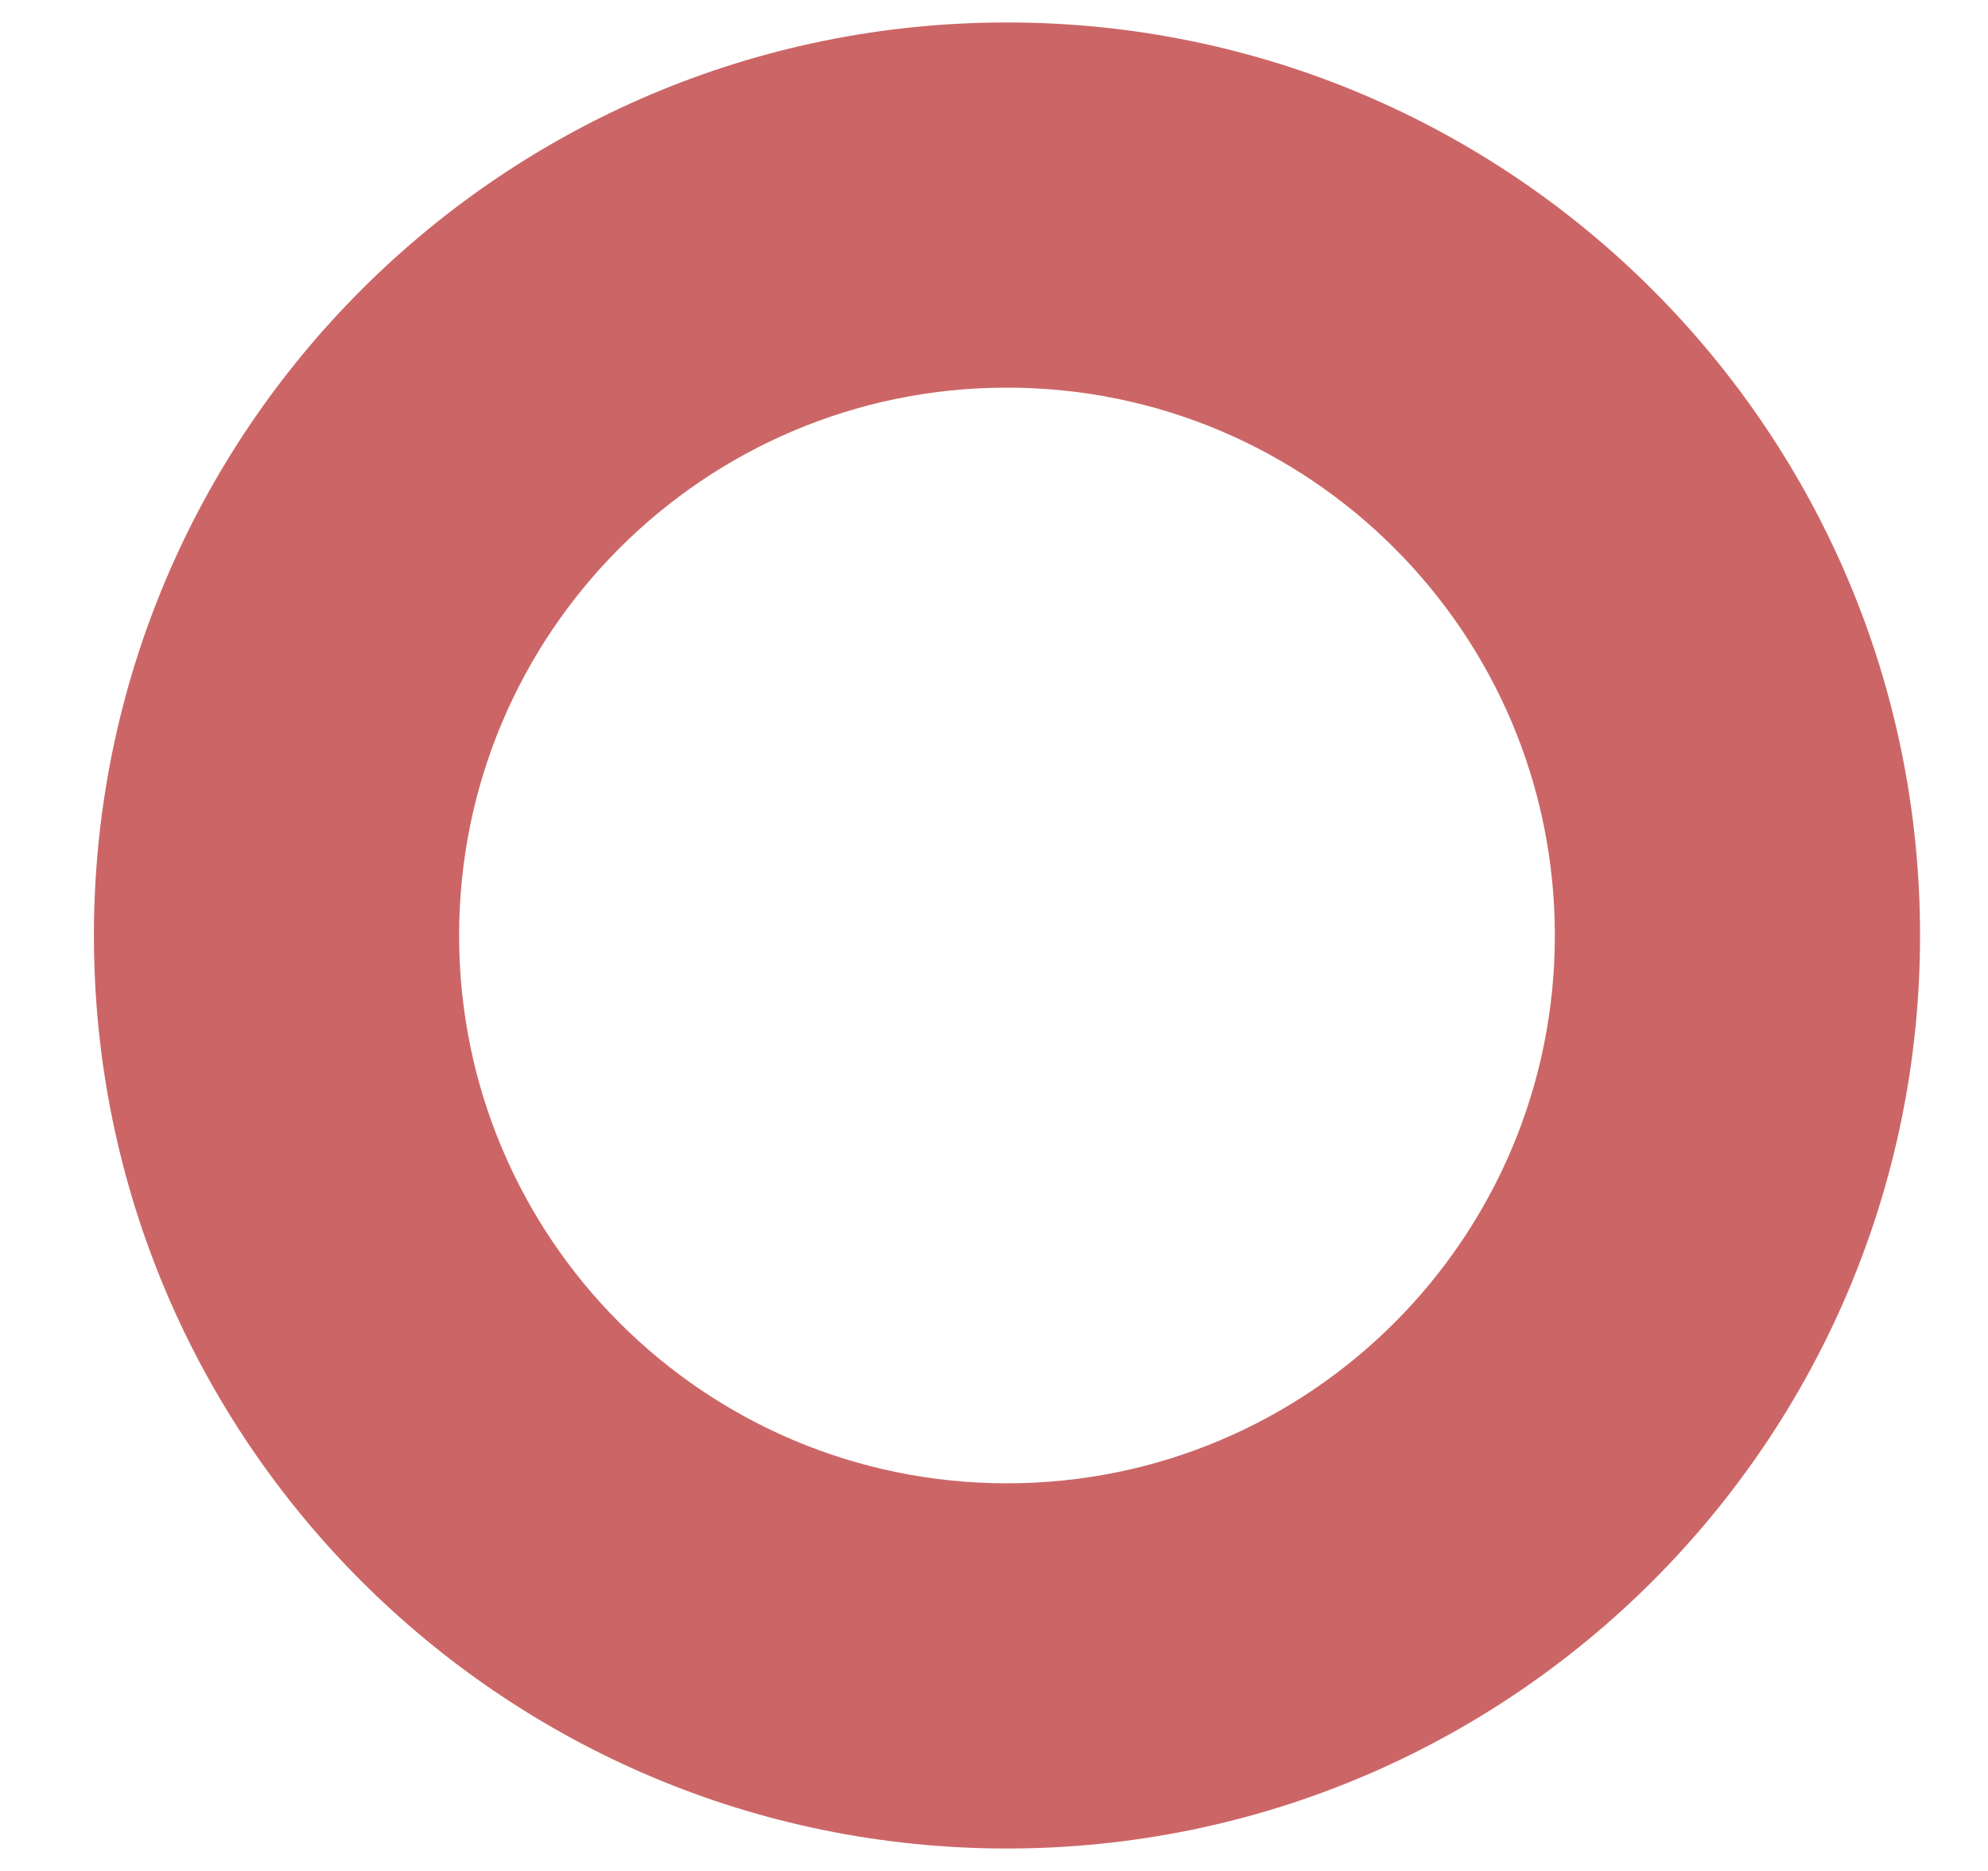 <svg width="17" height="16" viewBox="0 0 17 16" fill="none" xmlns="http://www.w3.org/2000/svg">
<path d="M16.419 8C16.419 12.312 12.923 15.808 8.611 15.808C4.298 15.808 0.803 12.312 0.803 8C0.803 3.688 4.298 0.192 8.611 0.192C12.923 0.192 16.419 3.688 16.419 8ZM3.926 8C3.926 10.587 6.023 12.685 8.611 12.685C11.198 12.685 13.296 10.587 13.296 8C13.296 5.413 11.198 3.315 8.611 3.315C6.023 3.315 3.926 5.413 3.926 8Z" fill="#CC6666"/>
</svg>
